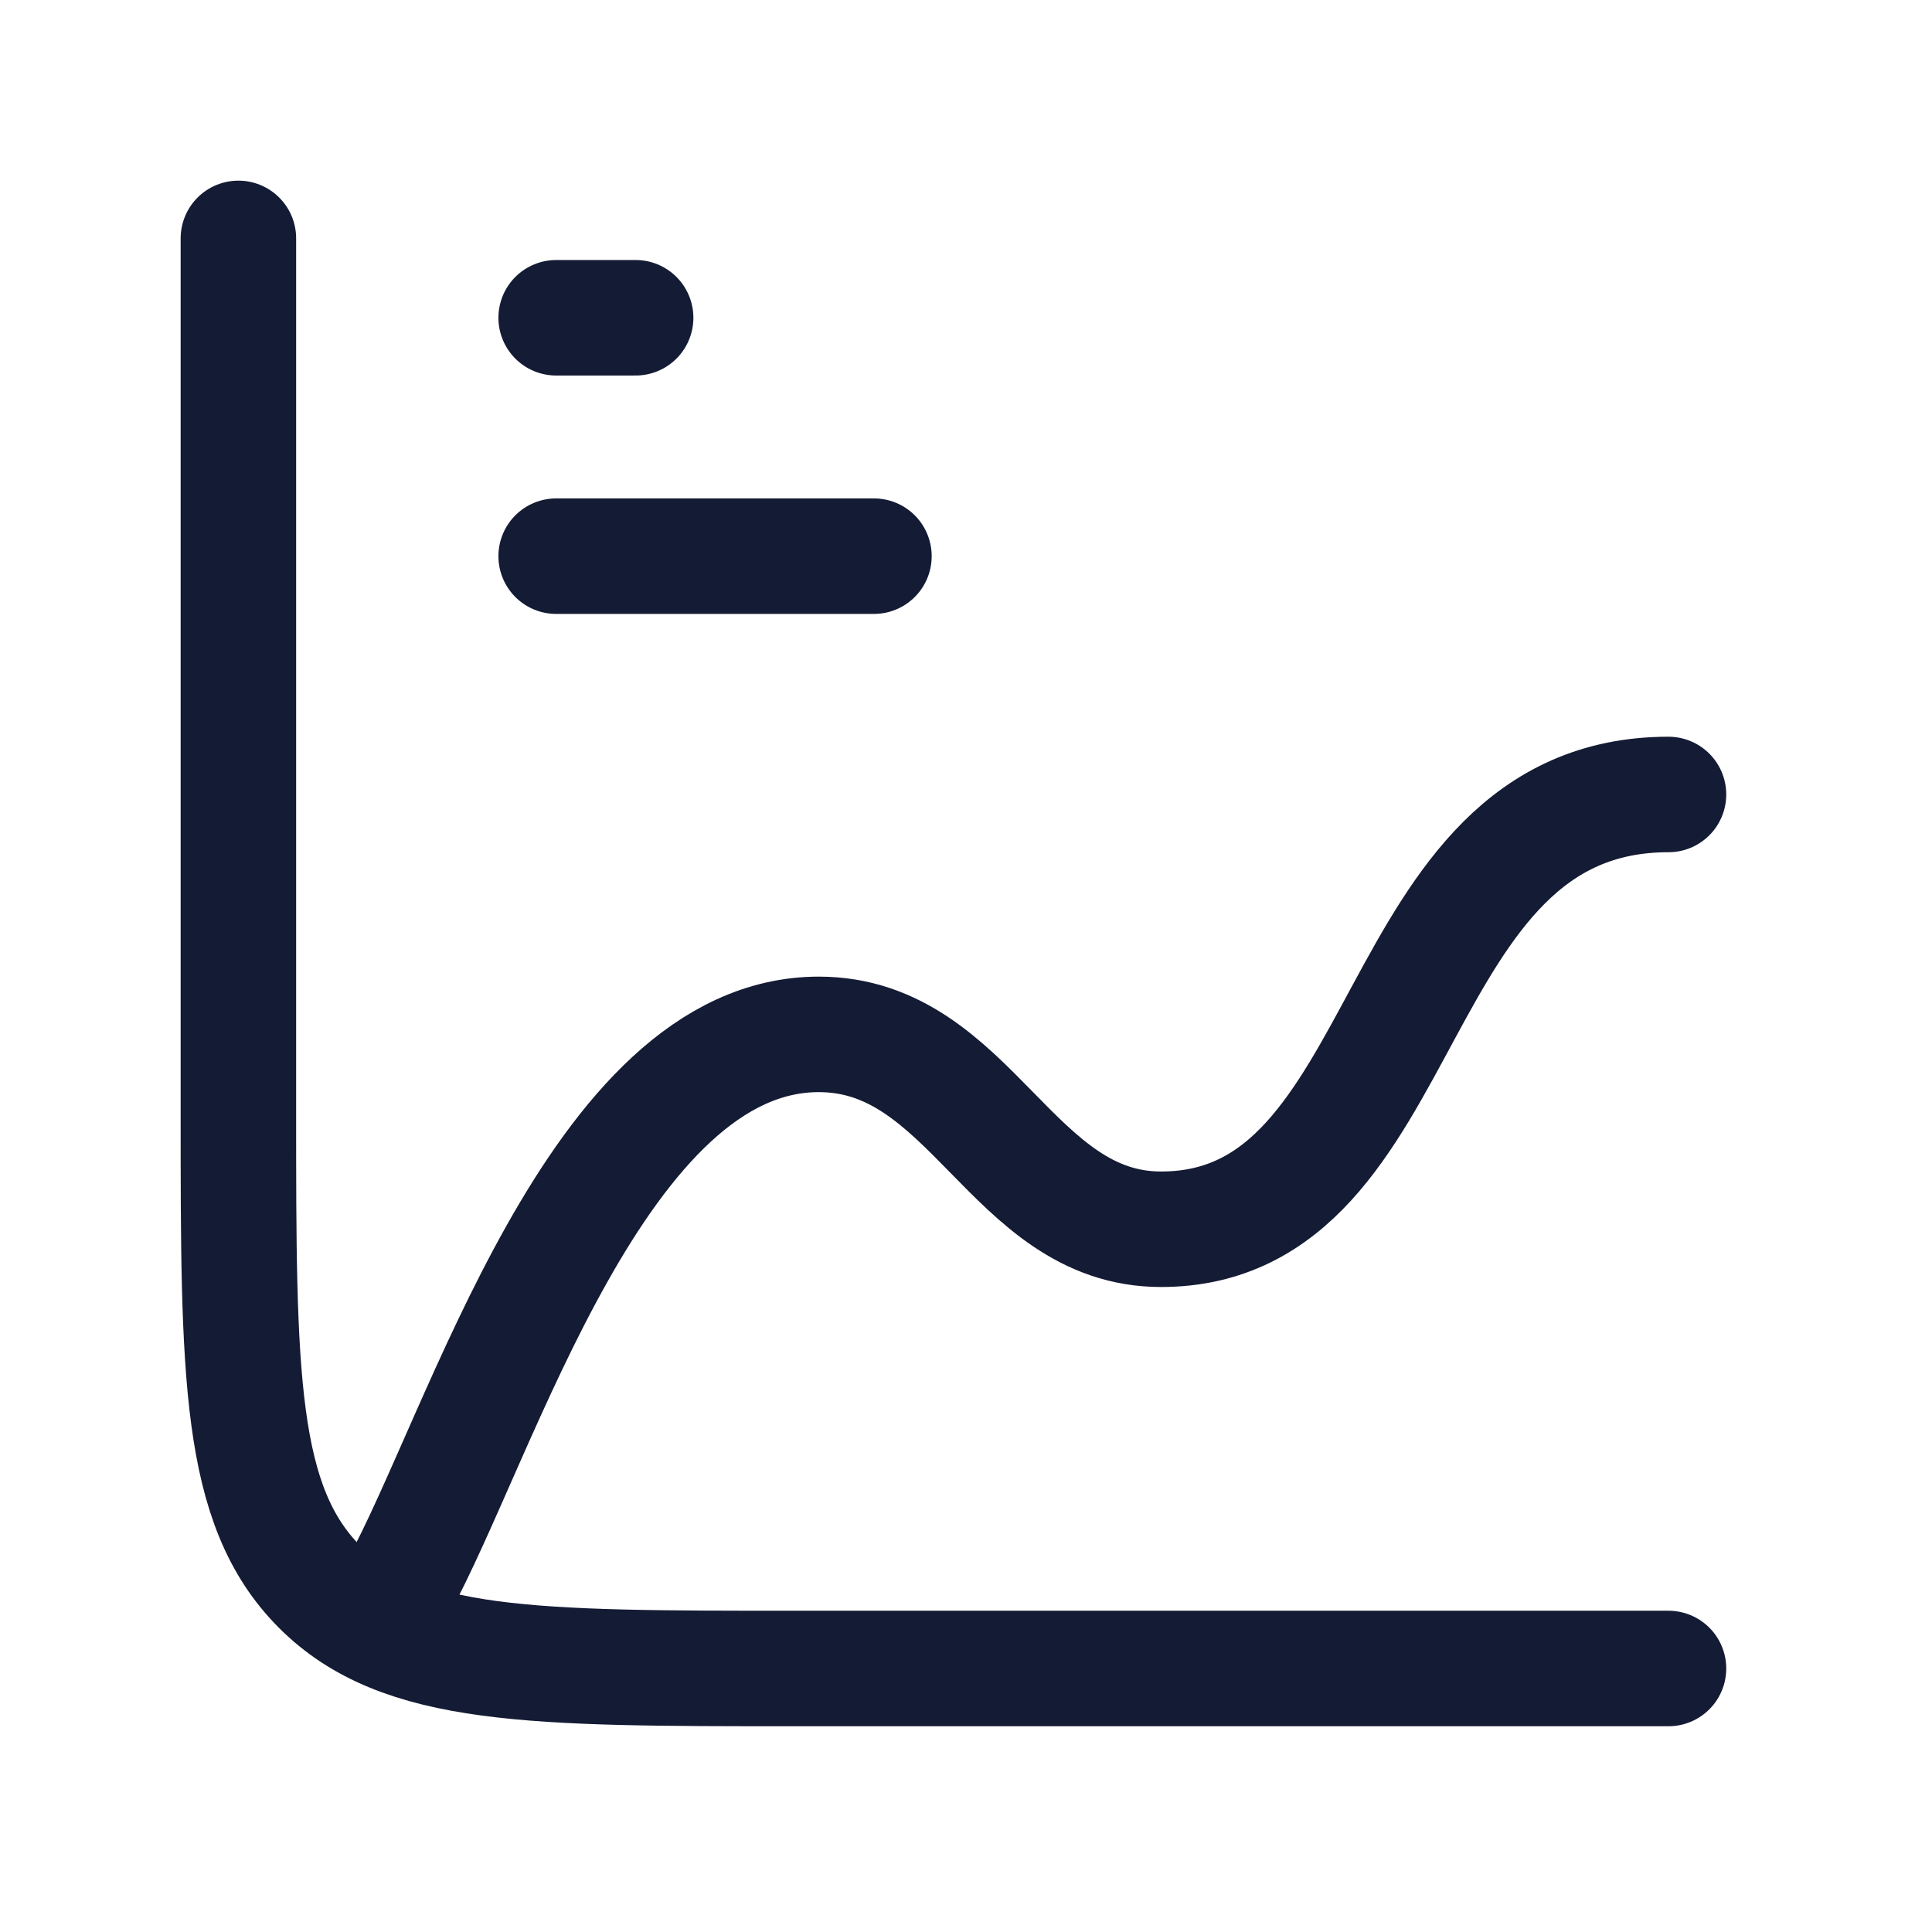 <svg width="23" height="23" viewBox="0 0 23 23" fill="none" xmlns="http://www.w3.org/2000/svg">
<path d="M19.863 19.863H9.458C6.337 19.863 4.777 19.863 3.807 18.893C2.838 17.923 2.838 16.363 2.838 13.242V2.838" stroke="#141B34" stroke-width="1.375" stroke-linecap="round"/>
<path d="M6.621 3.783H7.567" stroke="#141B34" stroke-width="1.375" stroke-linecap="round"/>
<path d="M6.621 6.621H10.404" stroke="#141B34" stroke-width="1.375" stroke-linecap="round"/>
<path d="M4.729 18.917C5.742 17.075 7.115 12.314 9.748 12.314C11.568 12.314 12.039 14.634 13.822 14.634C16.89 14.634 16.445 9.458 19.863 9.458" stroke="#141B34" stroke-width="1.375" stroke-linecap="round" stroke-linejoin="round"/>
</svg>
